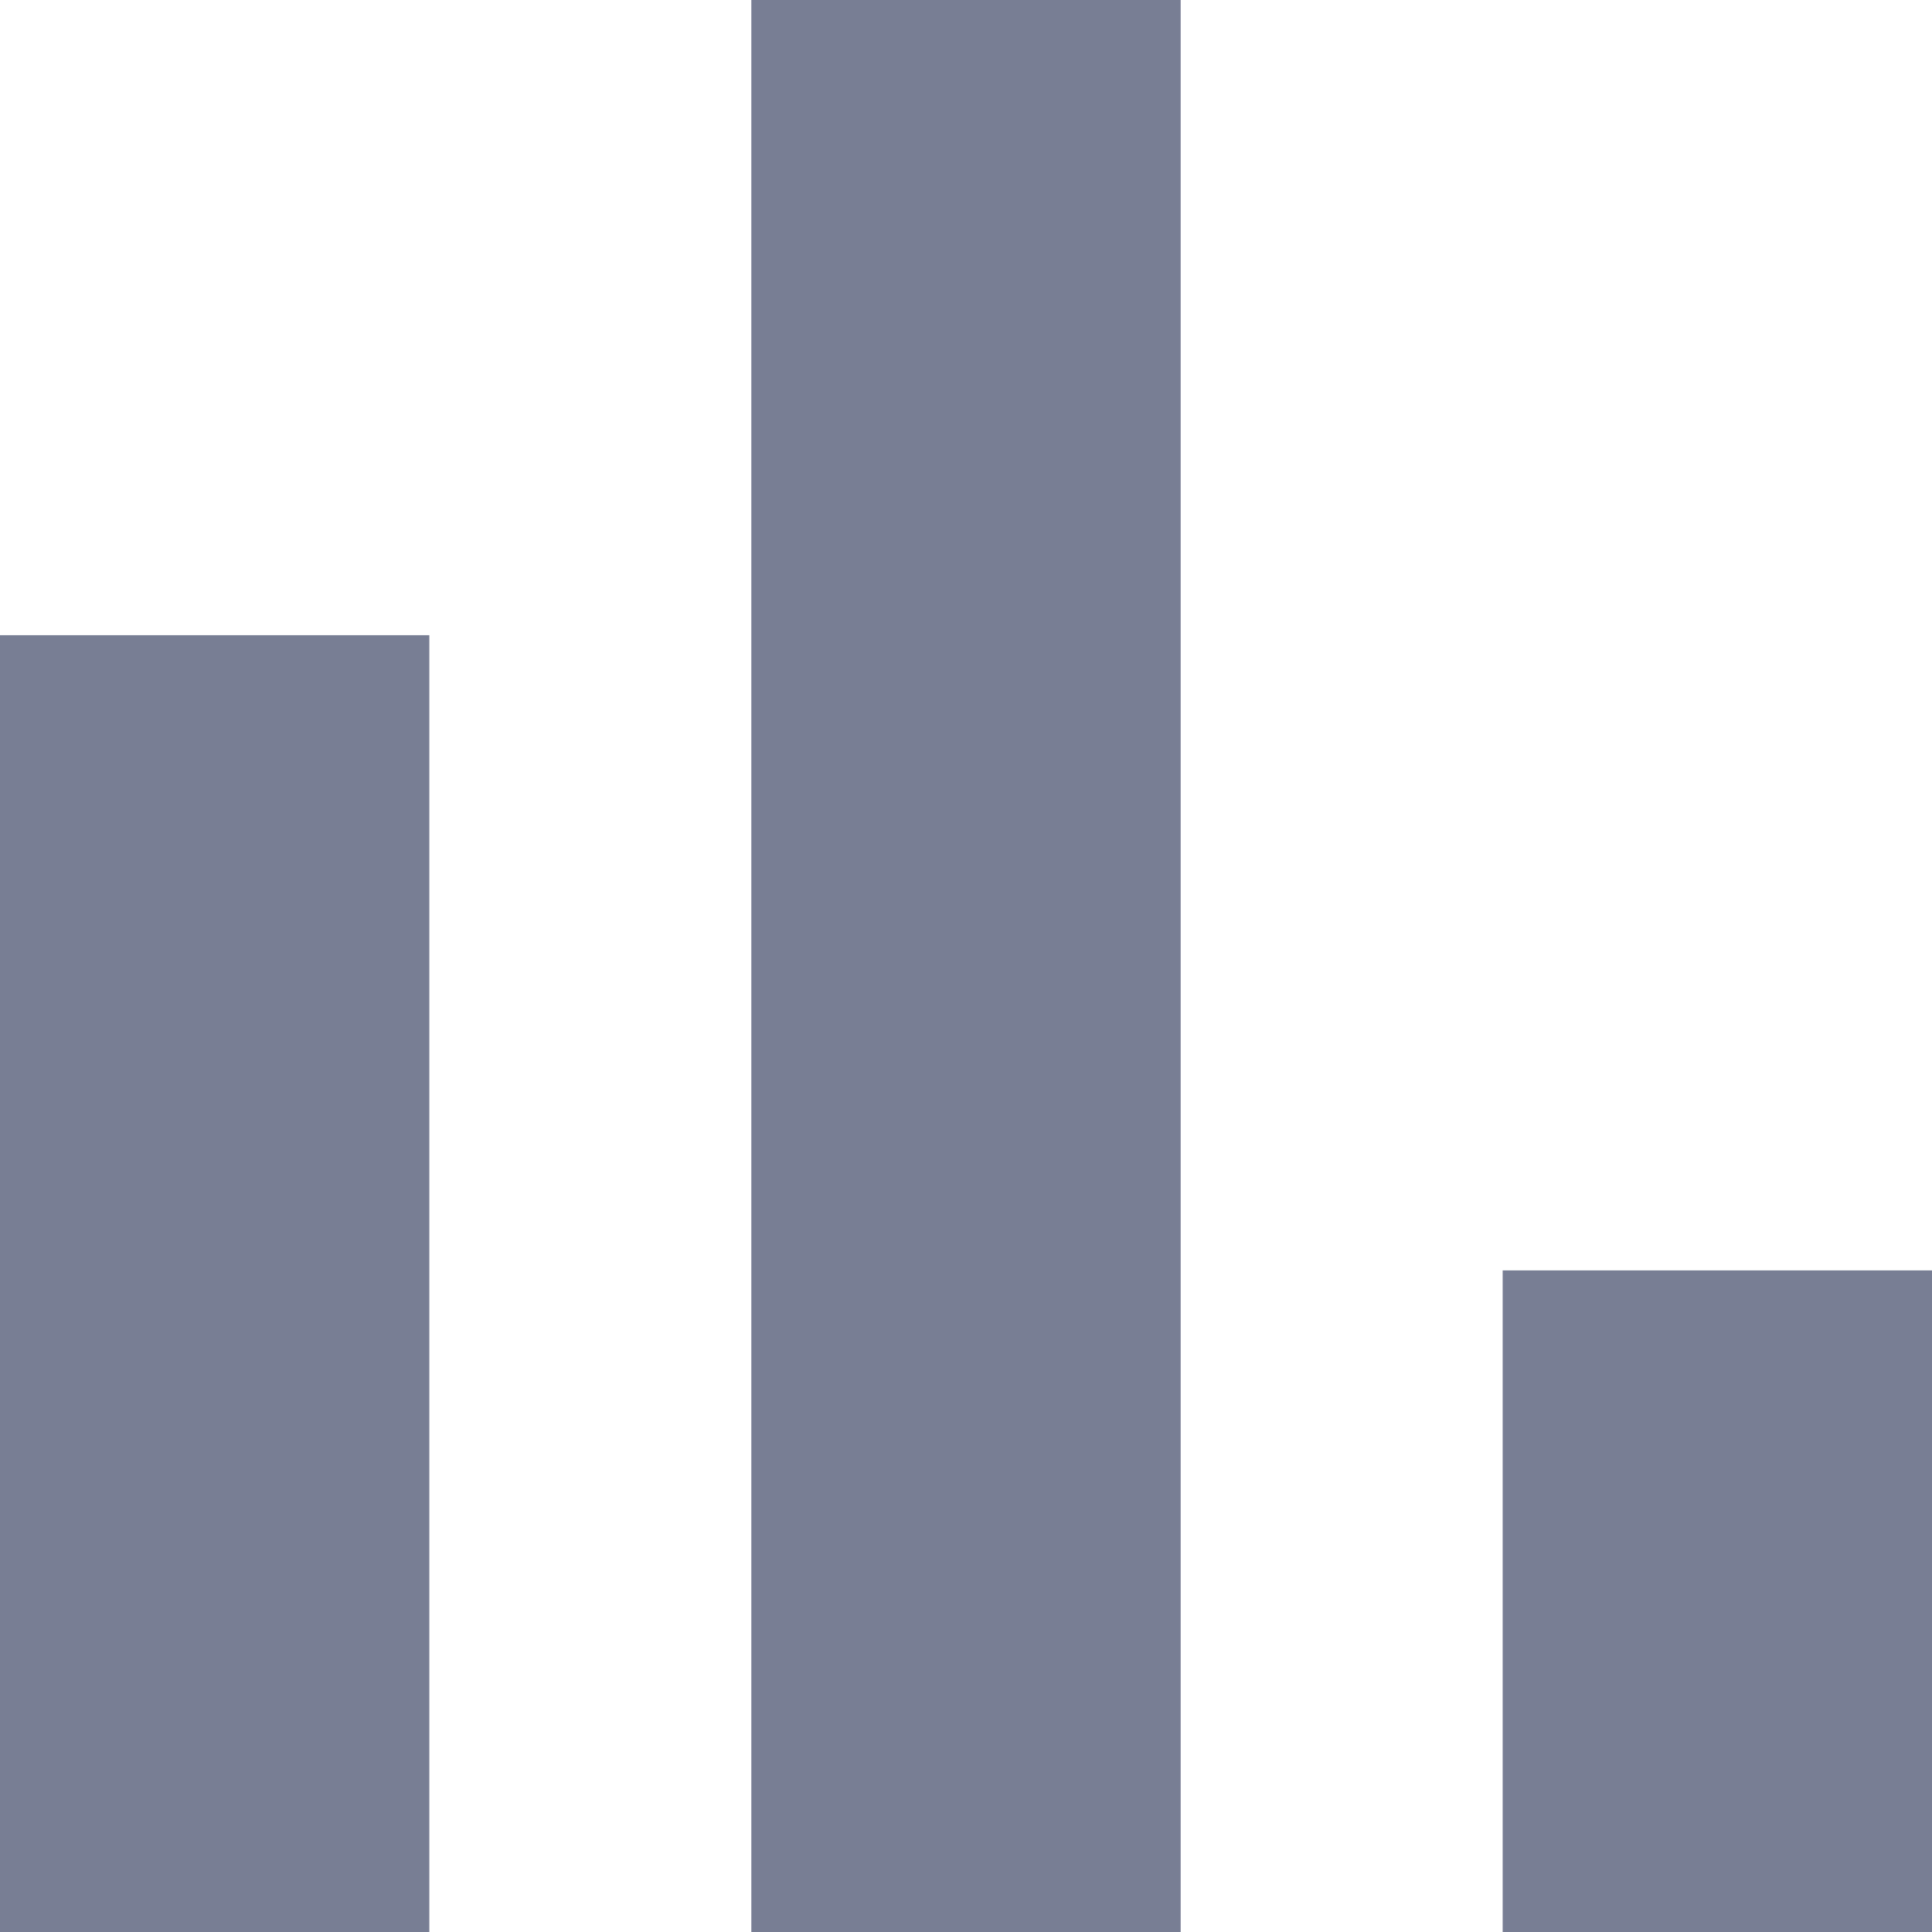 <svg width="18" height="18" viewBox="0 0 18 18" fill="none" xmlns="http://www.w3.org/2000/svg">
<g clip-path="url(#clip0_266_32)">
<path d="M4 5.918H0V18H4V5.918Z" fill="#787e94"/>
<path d="M11 0H7V18H11V0Z" fill="#787e94"/>
<path d="M18 11.836H14V18H18V11.836Z" fill="#787e94"/>
</g>
<defs>
<clipPath id="clip0_266_32">
<rect width="18" height="18" fill="#787e94"/>
</clipPath>
</defs>
</svg>
